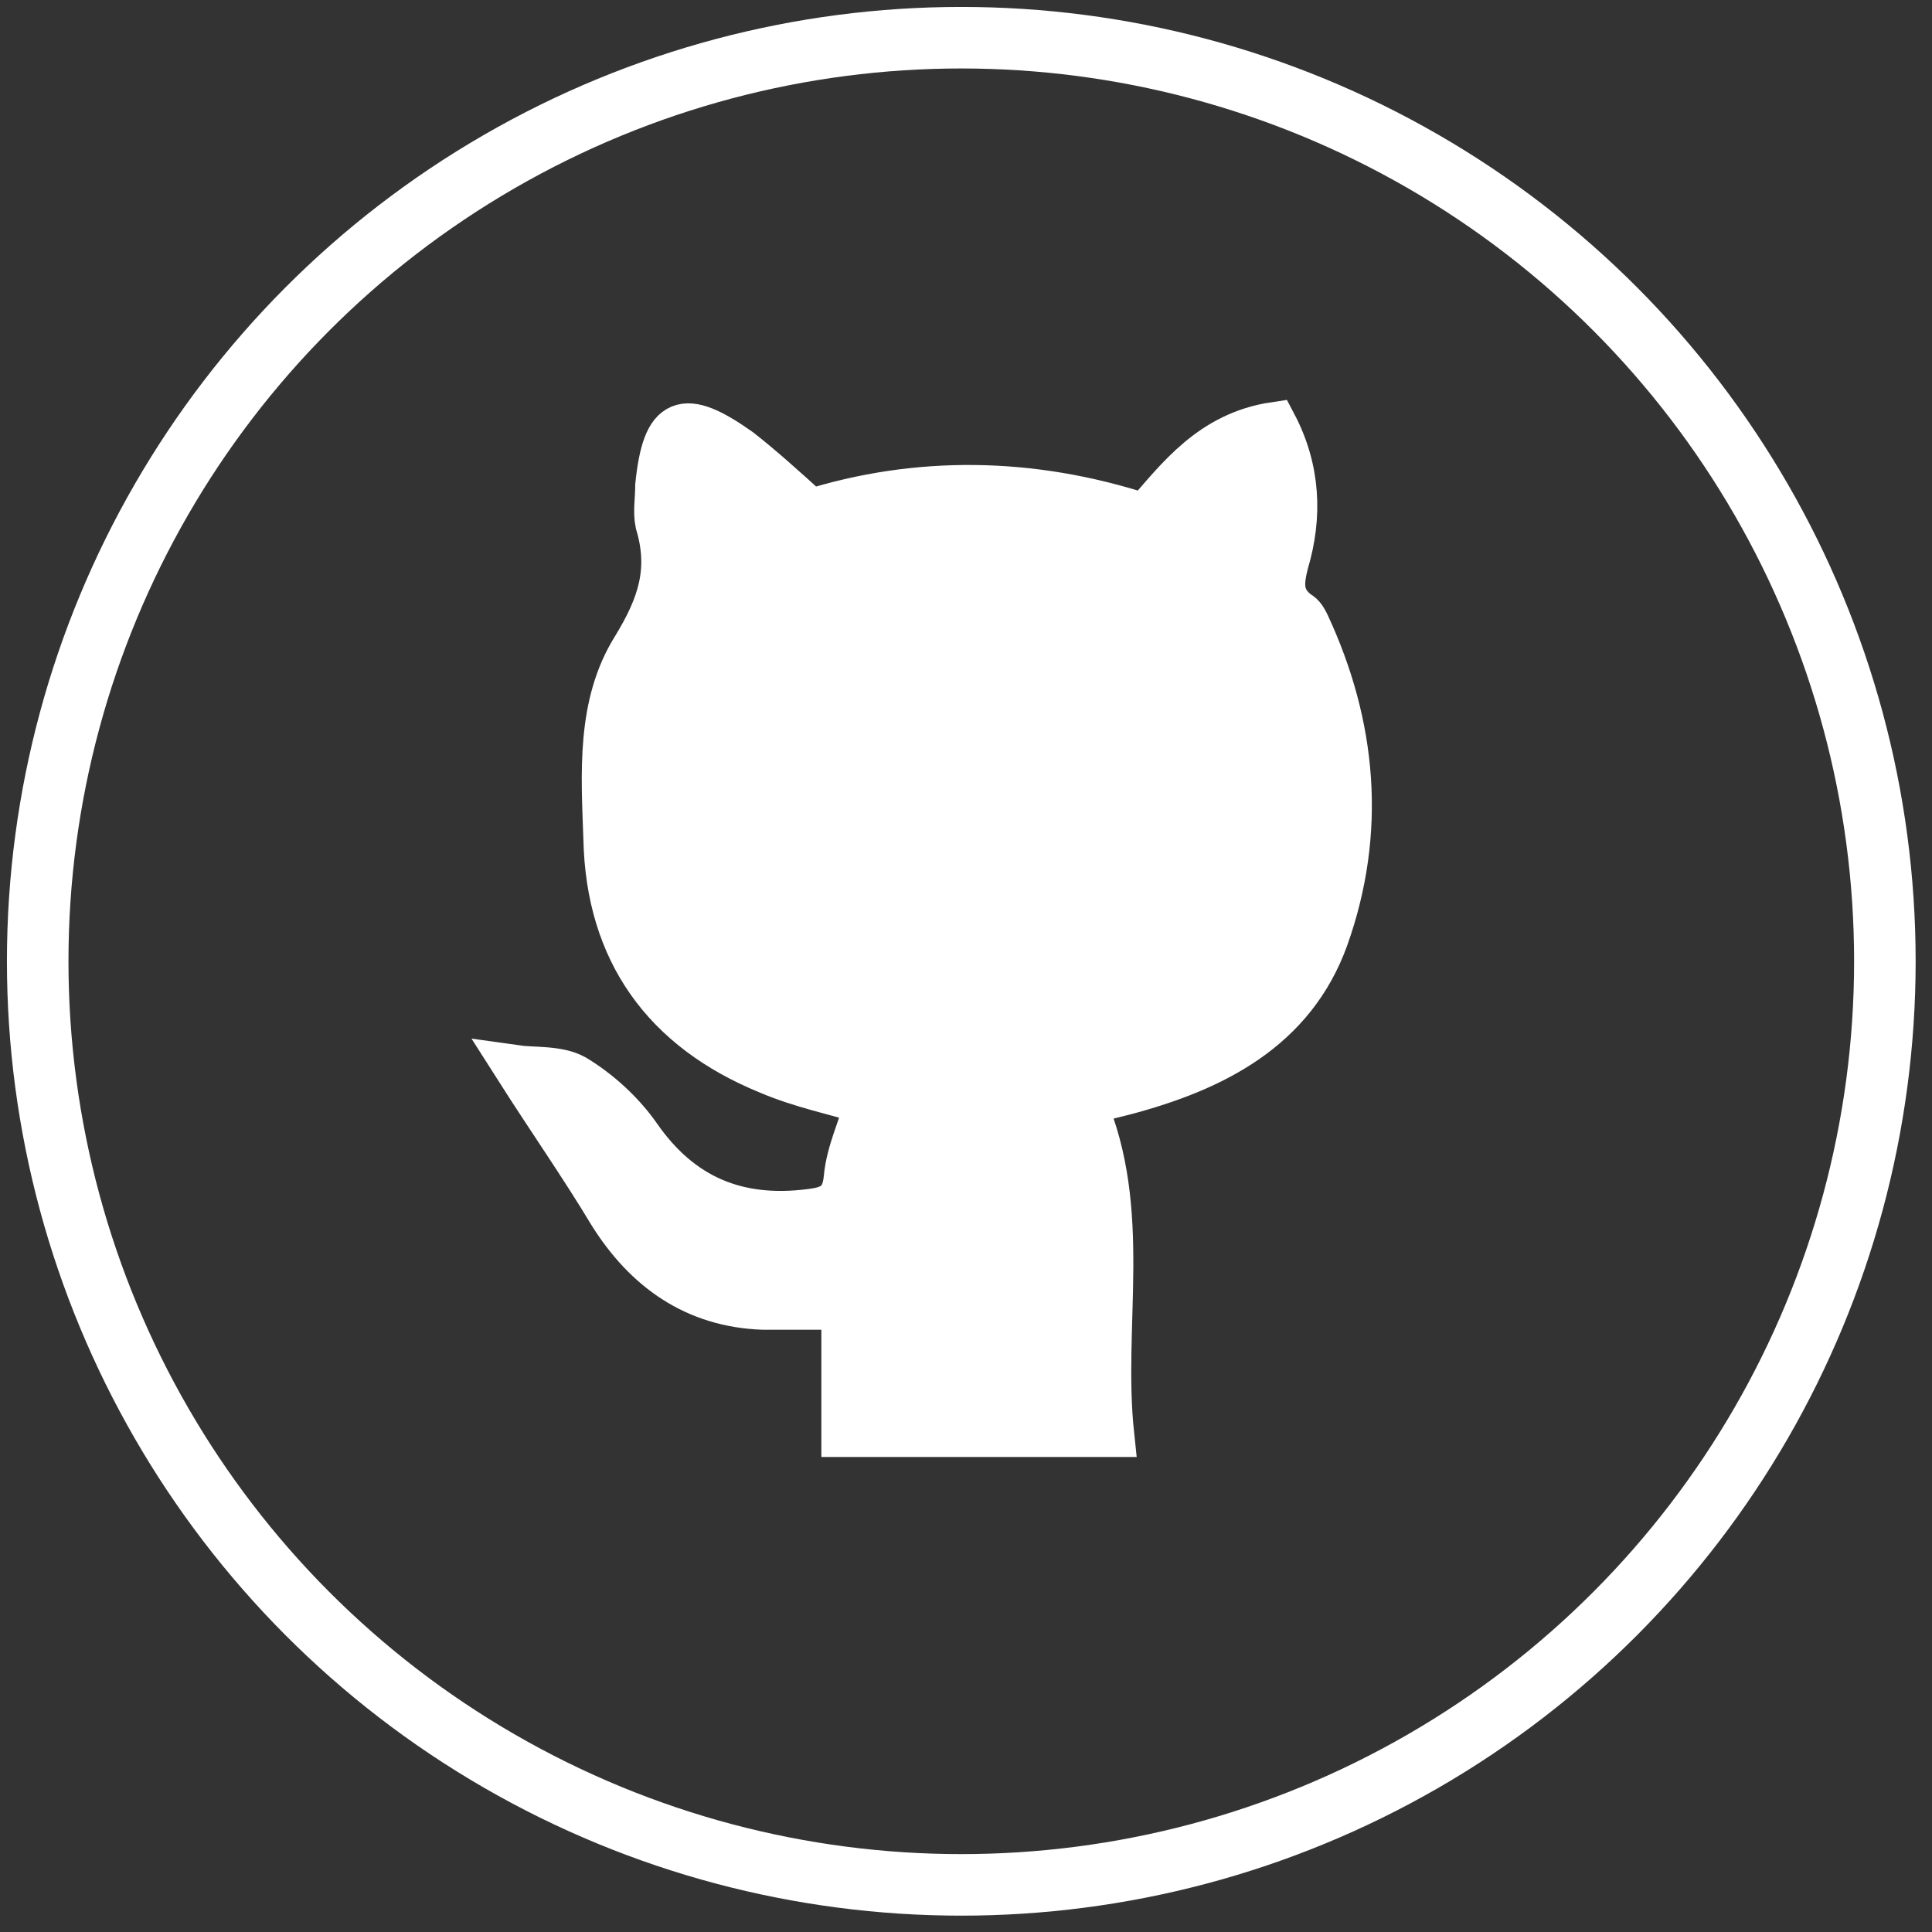 <?xml version="1.0" encoding="utf-8"?>
<!-- Generator: Adobe Illustrator 19.0.0, SVG Export Plug-In . SVG Version: 6.00 Build 0)  -->
<svg version="1.1" id="Layer_1" xmlns="http://www.w3.org/2000/svg" xmlns:xlink="http://www.w3.org/1999/xlink" x="0px" y="0px"
	 viewBox="-264 356 82 82" style="enable-background:new -264 356 82 82;" xml:space="preserve">
<rect x="-264" y="356" width="82" height="82" fill="#333333" stroke="none"/>
<style type="text/css">
	.st0{fill:none;stroke:#FFFFFF;stroke-width:2.612;stroke-miterlimit:10;}
	.st1{fill:#FFFFFF;stroke:#FFFFFF;stroke-width:1.878;stroke-miterlimit:10;}
</style>
<circle class="st0" cx="-223.2" cy="396.8" r="39.2"/>
<g id="dlQzeE_1_">
	<g>
		<path class="st1" d="M-229.6,377.7c4.5-1.4,9.3-1.4,14.2,0.2c1.4-1.6,2.8-3.5,5.5-3.9c1,1.9,1.1,3.9,0.5,5.9
			c-0.2,0.8-0.3,1.5,0.5,2.1c0.2,0.1,0.3,0.3,0.4,0.5c2,4.3,2.4,8.8,0.8,13.3c-1.4,3.9-4.8,5.6-8.6,6.6c-0.4,0.1-0.8,0.2-1.2,0.3
			c-0.2,0-0.3,0.1-0.5,0.1c2,4.6,0.7,9.4,1.2,14.1c-3.9,0-7.6,0-11.4,0c0-1.8,0-3.6,0-5.4c-1.2,0-2.3,0-3.4,0c-2.9-0.1-5-1.6-6.5-4
			c-1.2-2-2.6-4-4-6.2c0.7,0.1,1.8,0,2.5,0.4c1,0.6,2,1.5,2.7,2.5c1.8,2.6,4.2,3.6,7.3,3.2c0.8-0.1,1.4-0.3,1.5-1.4
			c0.1-1.1,0.6-2.1,0.9-3.2c-1.3-0.4-2.8-0.7-4.2-1.3c-4.4-1.8-6.8-5.1-6.9-9.9c-0.1-2.8-0.3-5.7,1.2-8.1c1.1-1.8,1.6-3.3,1-5.3
			c-0.1-0.5,0-1,0-1.6c0.3-2.9,1.1-3.2,3.5-1.5C-231.7,375.8-230.7,376.7-229.6,377.7z"/>
	</g>
</g>
</svg>
